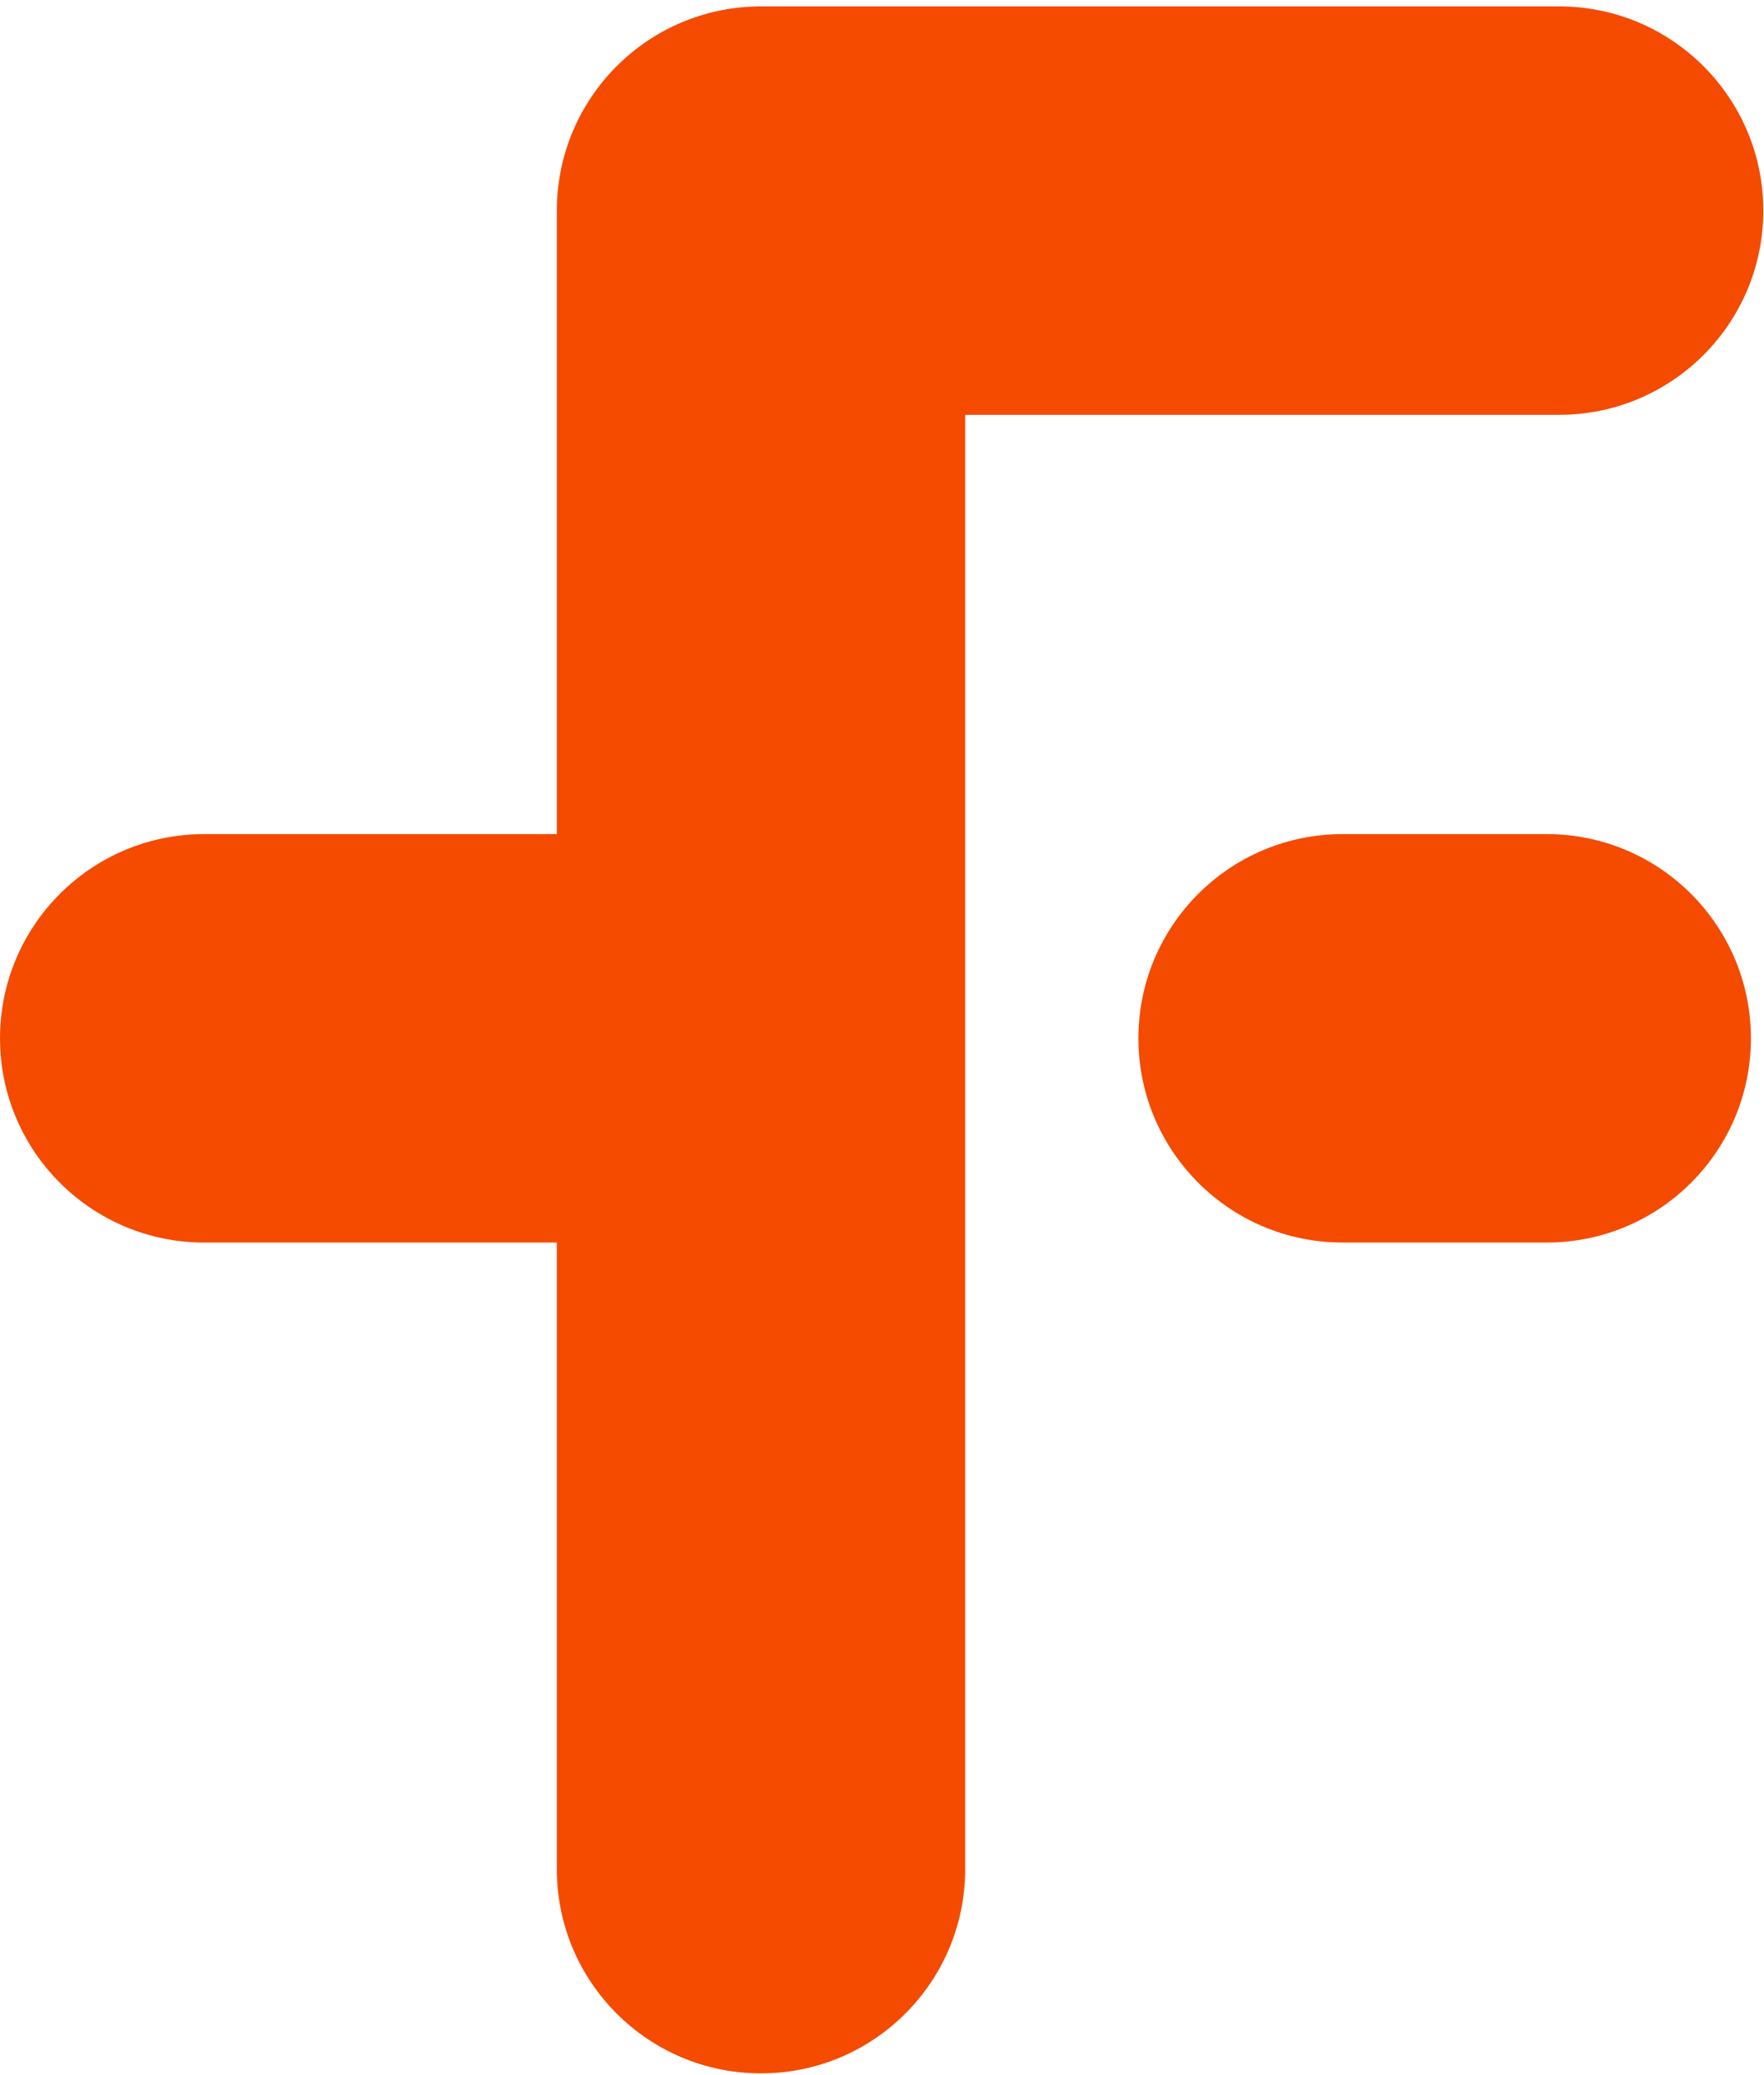 <?xml version="1.0" encoding="UTF-8"?>
<svg width="142px" height="167px" viewBox="0 0 142 167" version="1.1" xmlns="http://www.w3.org/2000/svg" xmlns:xlink="http://www.w3.org/1999/xlink">
    <!-- Generator: Sketch 52.4 (67378) - http://www.bohemiancoding.com/sketch -->
    <title>Group</title>
    <desc>Created with Sketch.</desc>
    <g id="Page-1" stroke="none" stroke-width="1" fill="none" fill-rule="evenodd">
        <g id="Group" fill="#F44B00">
            <path d="M141.945,16.951 C141.945,7.874 134.585,0.514 125.509,0.514 L61.26,0.514 C52.184,0.514 44.824,7.874 44.824,16.951 L44.824,67.127 L16.436,67.127 C7.36,67.127 0.001,74.486 0.001,83.563 C0.001,92.638 7.36,99.999 16.436,99.999 L44.824,99.999 L44.824,150.426 C44.824,159.502 52.184,166.861 61.26,166.861 C70.337,166.861 77.696,159.502 77.696,150.426 L77.696,33.386 L125.509,33.386 C134.585,33.386 141.945,26.026 141.945,16.951" id="Fill-3"></path>
            <path d="M124.511,67.127 L108.076,67.127 C98.999,67.127 91.64,74.486 91.64,83.563 C91.64,92.638 98.999,99.997 108.076,99.997 L124.511,99.997 C133.587,99.997 140.947,92.638 140.947,83.563 C140.947,74.486 133.587,67.127 124.511,67.127" id="Fill-1"></path>
        </g>
    </g>
</svg>